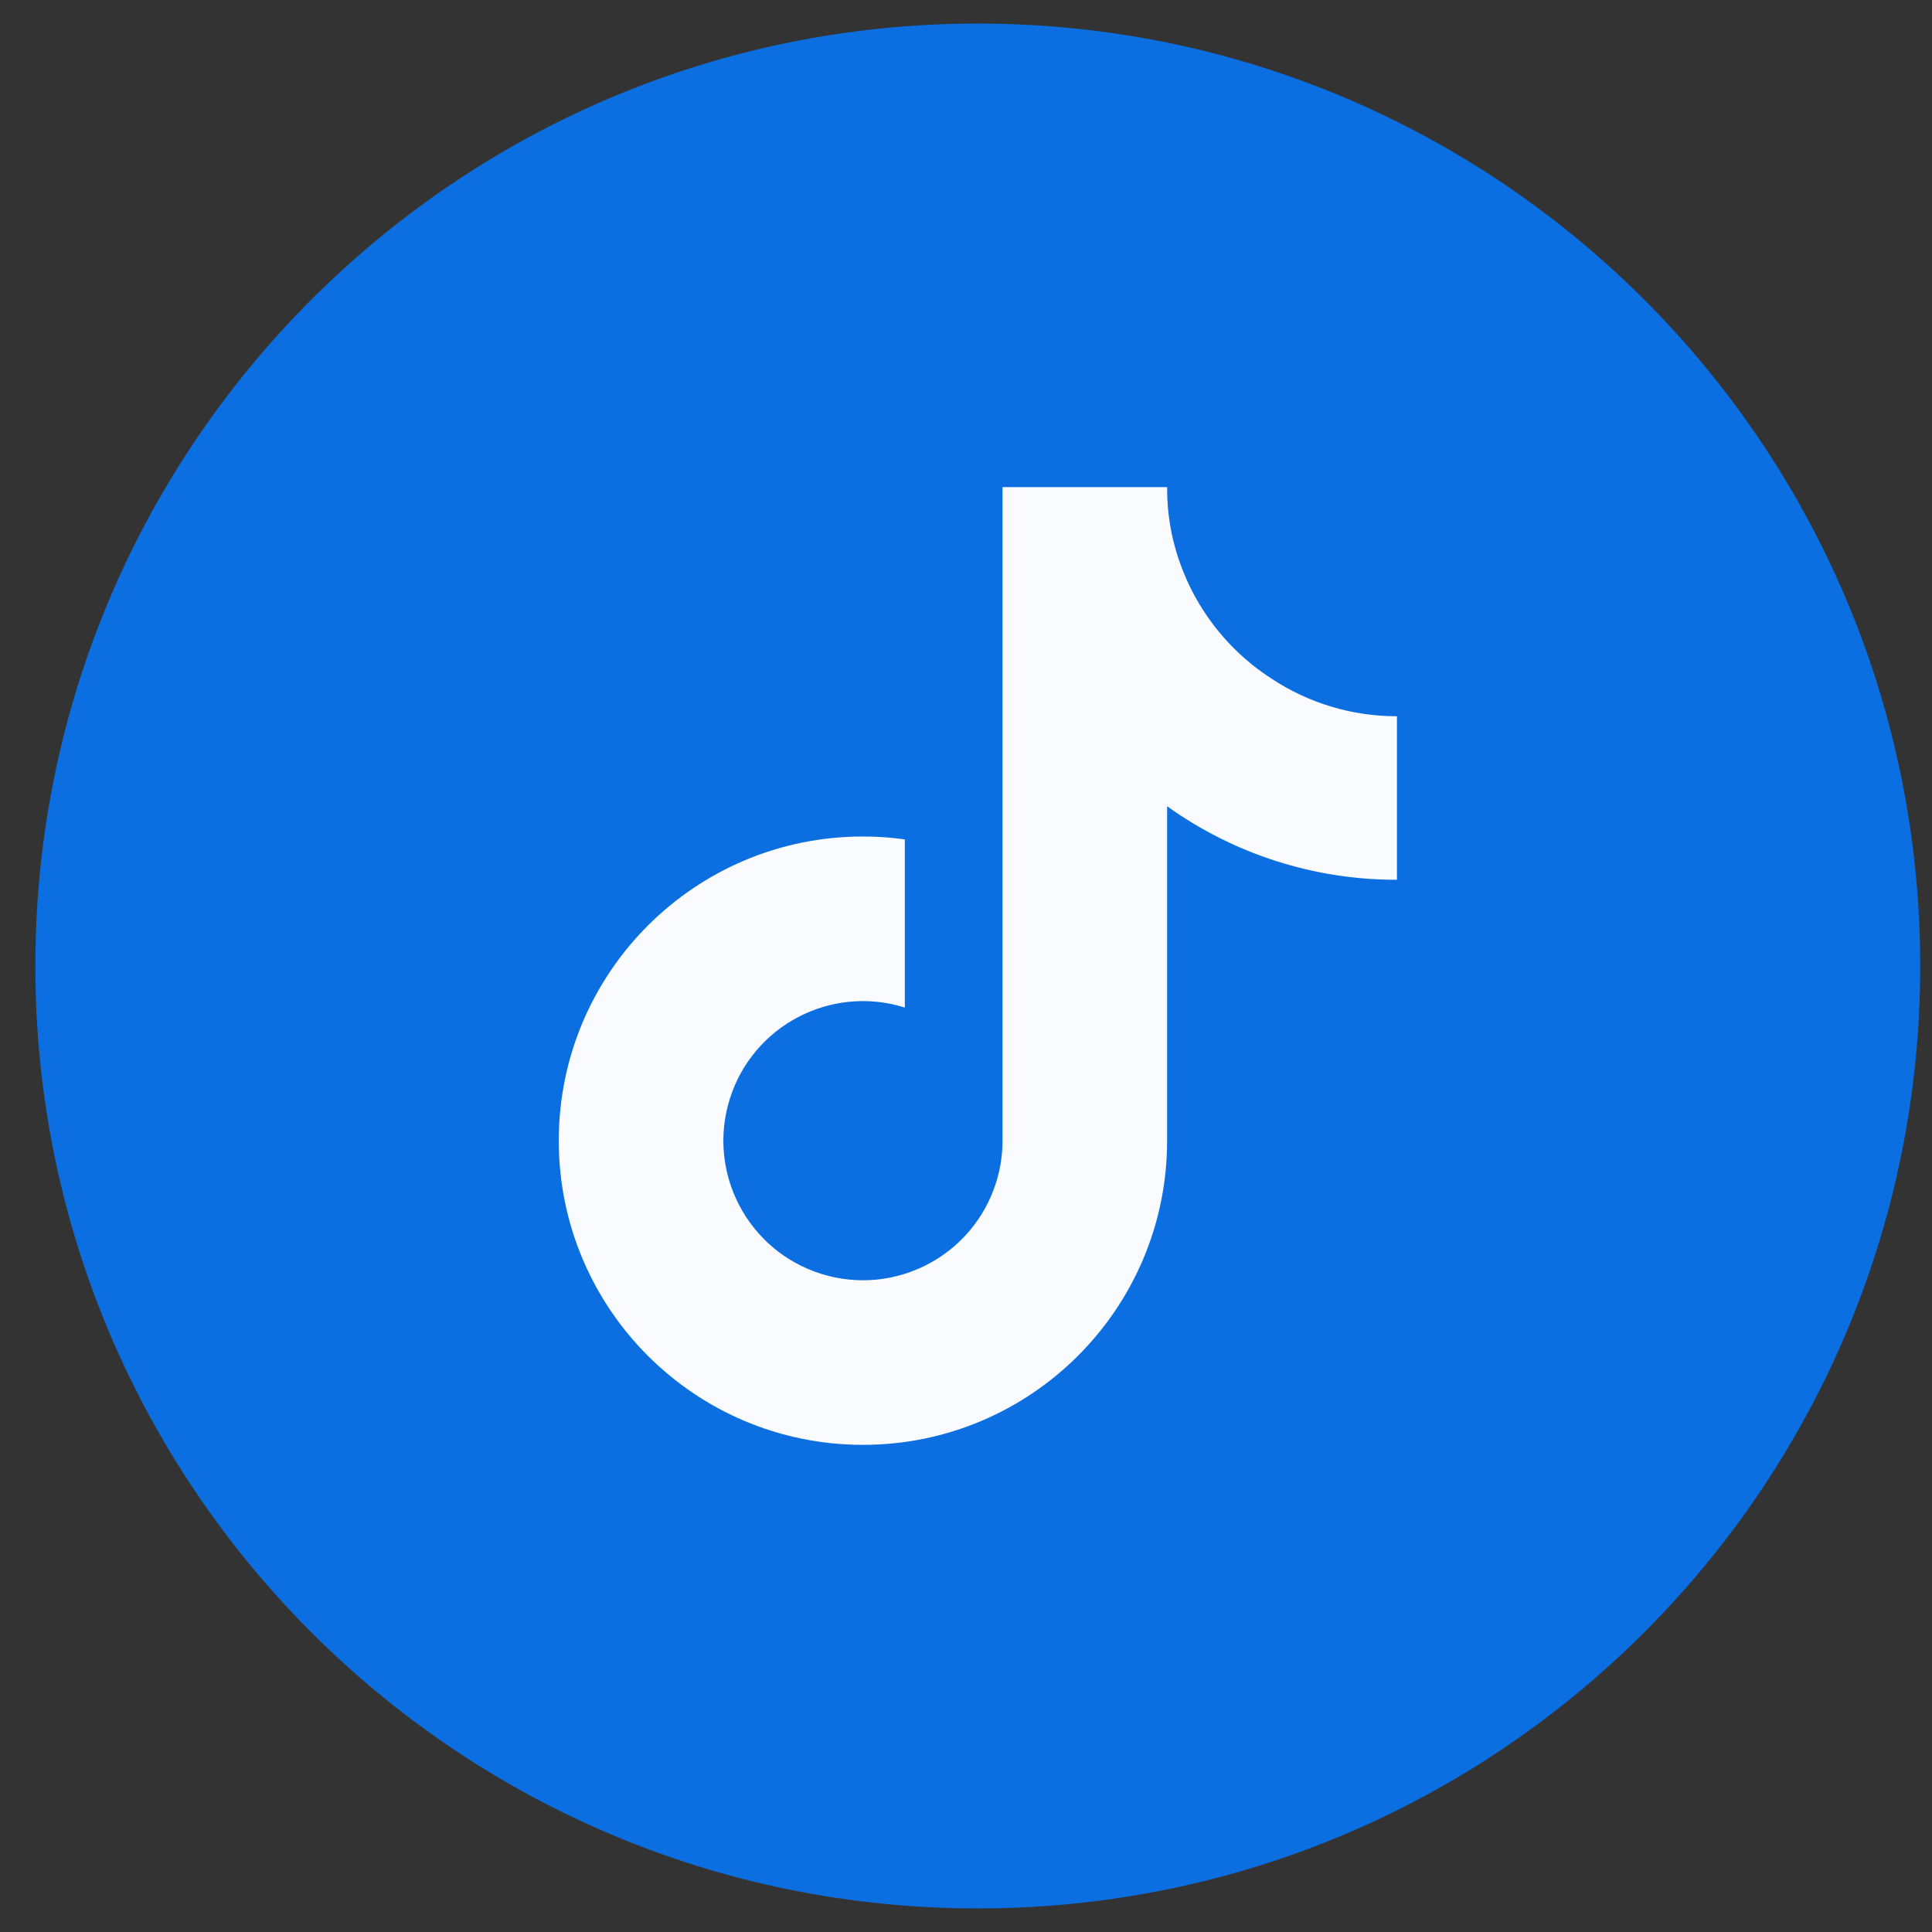<svg width="41" height="41" viewBox="0 0 41 41" fill="none" xmlns="http://www.w3.org/2000/svg">
<rect x="0" y="0" width="41" height="41" fill="#333333" stroke="none"/>
<g id="SocialNetworks">
<path id="Vector" d="M20.75 40.5C31.796 40.5 40.75 31.546 40.75 20.5C40.75 9.454 31.796 0.5 20.75 0.5C9.704 0.5 0.75 9.454 0.75 20.5C0.75 31.546 9.704 40.5 20.75 40.5Z" fill="#0B6EE1"/>
<path id="Vector_2" d="M29.643 18.67C27.895 18.674 26.189 18.128 24.768 17.11V24.209C24.767 27.773 21.876 30.663 18.311 30.662C14.746 30.661 11.856 27.77 11.858 24.205C11.859 20.64 14.75 17.75 18.315 17.752C18.612 17.752 18.908 17.772 19.202 17.813V21.382C17.642 20.891 15.979 21.758 15.488 23.318C14.997 24.878 15.864 26.541 17.424 27.032C18.984 27.523 20.648 26.656 21.138 25.096C21.229 24.809 21.275 24.509 21.275 24.209V10.337H24.769C24.766 10.632 24.792 10.927 24.845 11.218C25.09 12.528 25.864 13.68 26.984 14.402C27.773 14.924 28.698 15.201 29.645 15.2V18.669L29.643 18.67Z" fill="#FAFBFF"/>
</g>
</svg>
